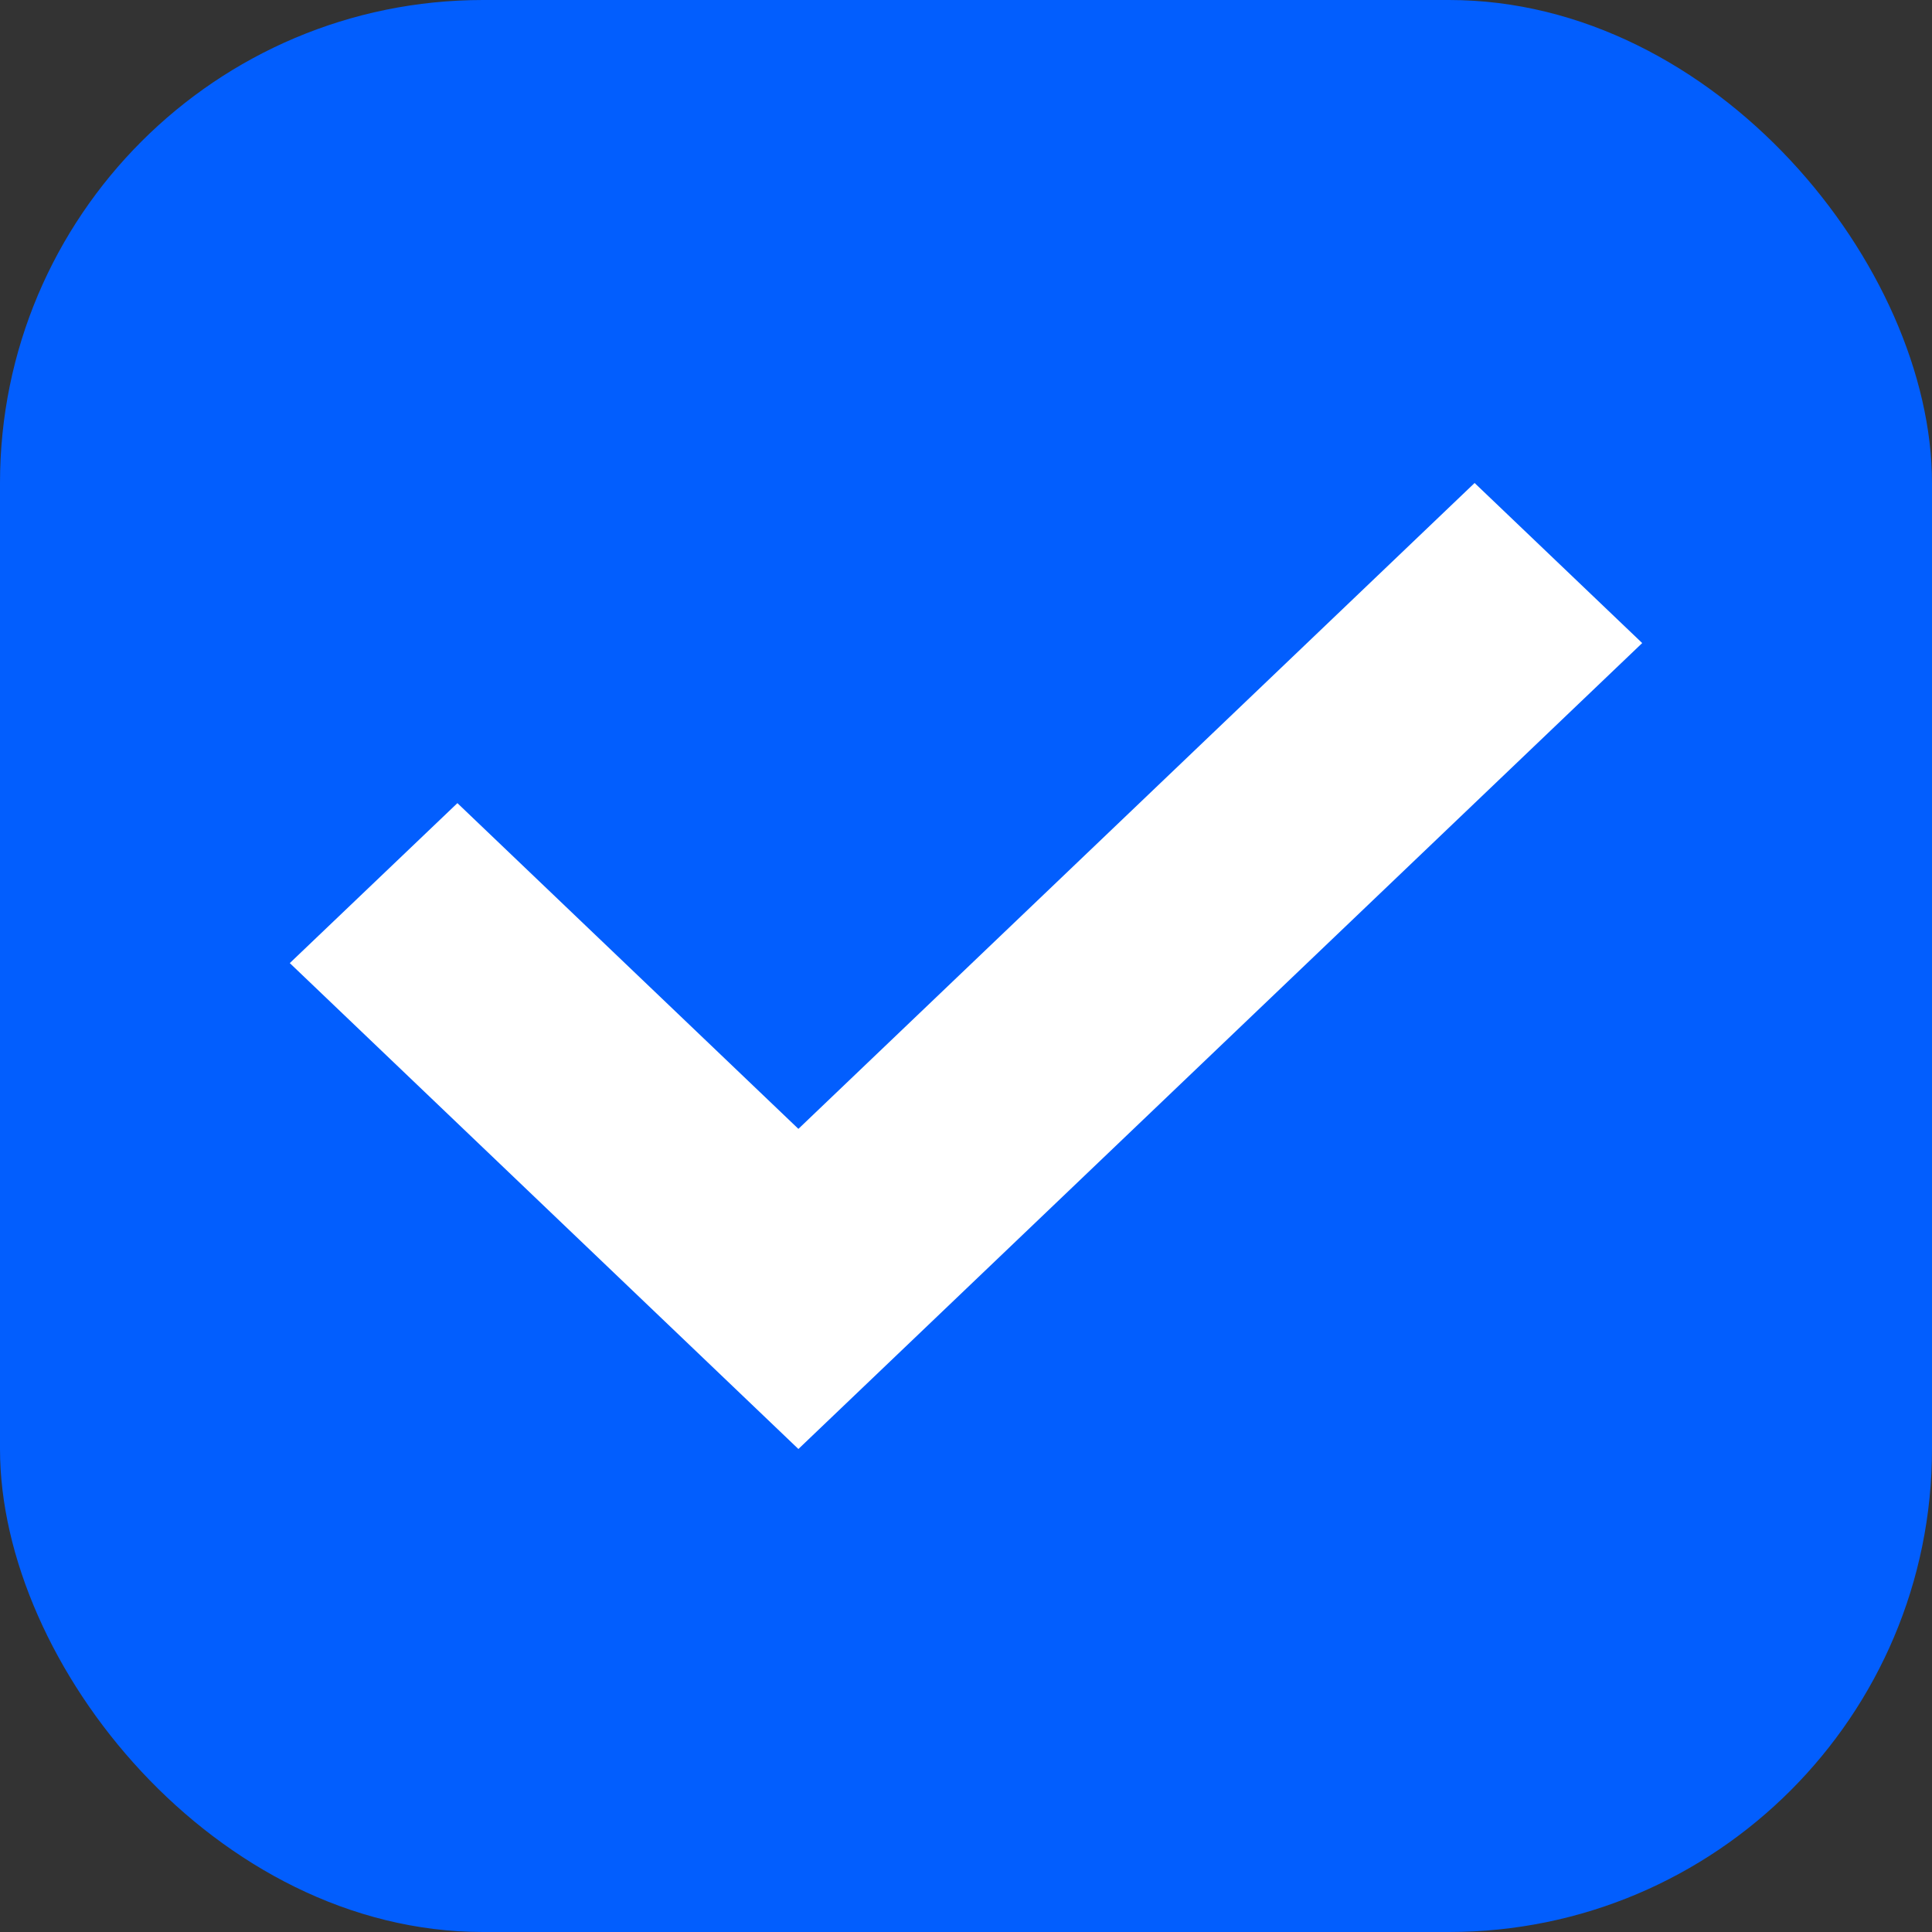 <svg width="20" height="20" viewBox="0 0 20 20" fill="none" xmlns="http://www.w3.org/2000/svg">
<rect x="0" y="0" width="20" height="20" fill="#333333" stroke="none"/>
<rect width="20" height="20" rx="5" fill="#025EFE"/>
<path d="M8.265 15L3 9.97L4.735 8.314L8.265 11.686L15.265 5L17 6.657L8.265 15Z" fill="white"/>
</svg>
